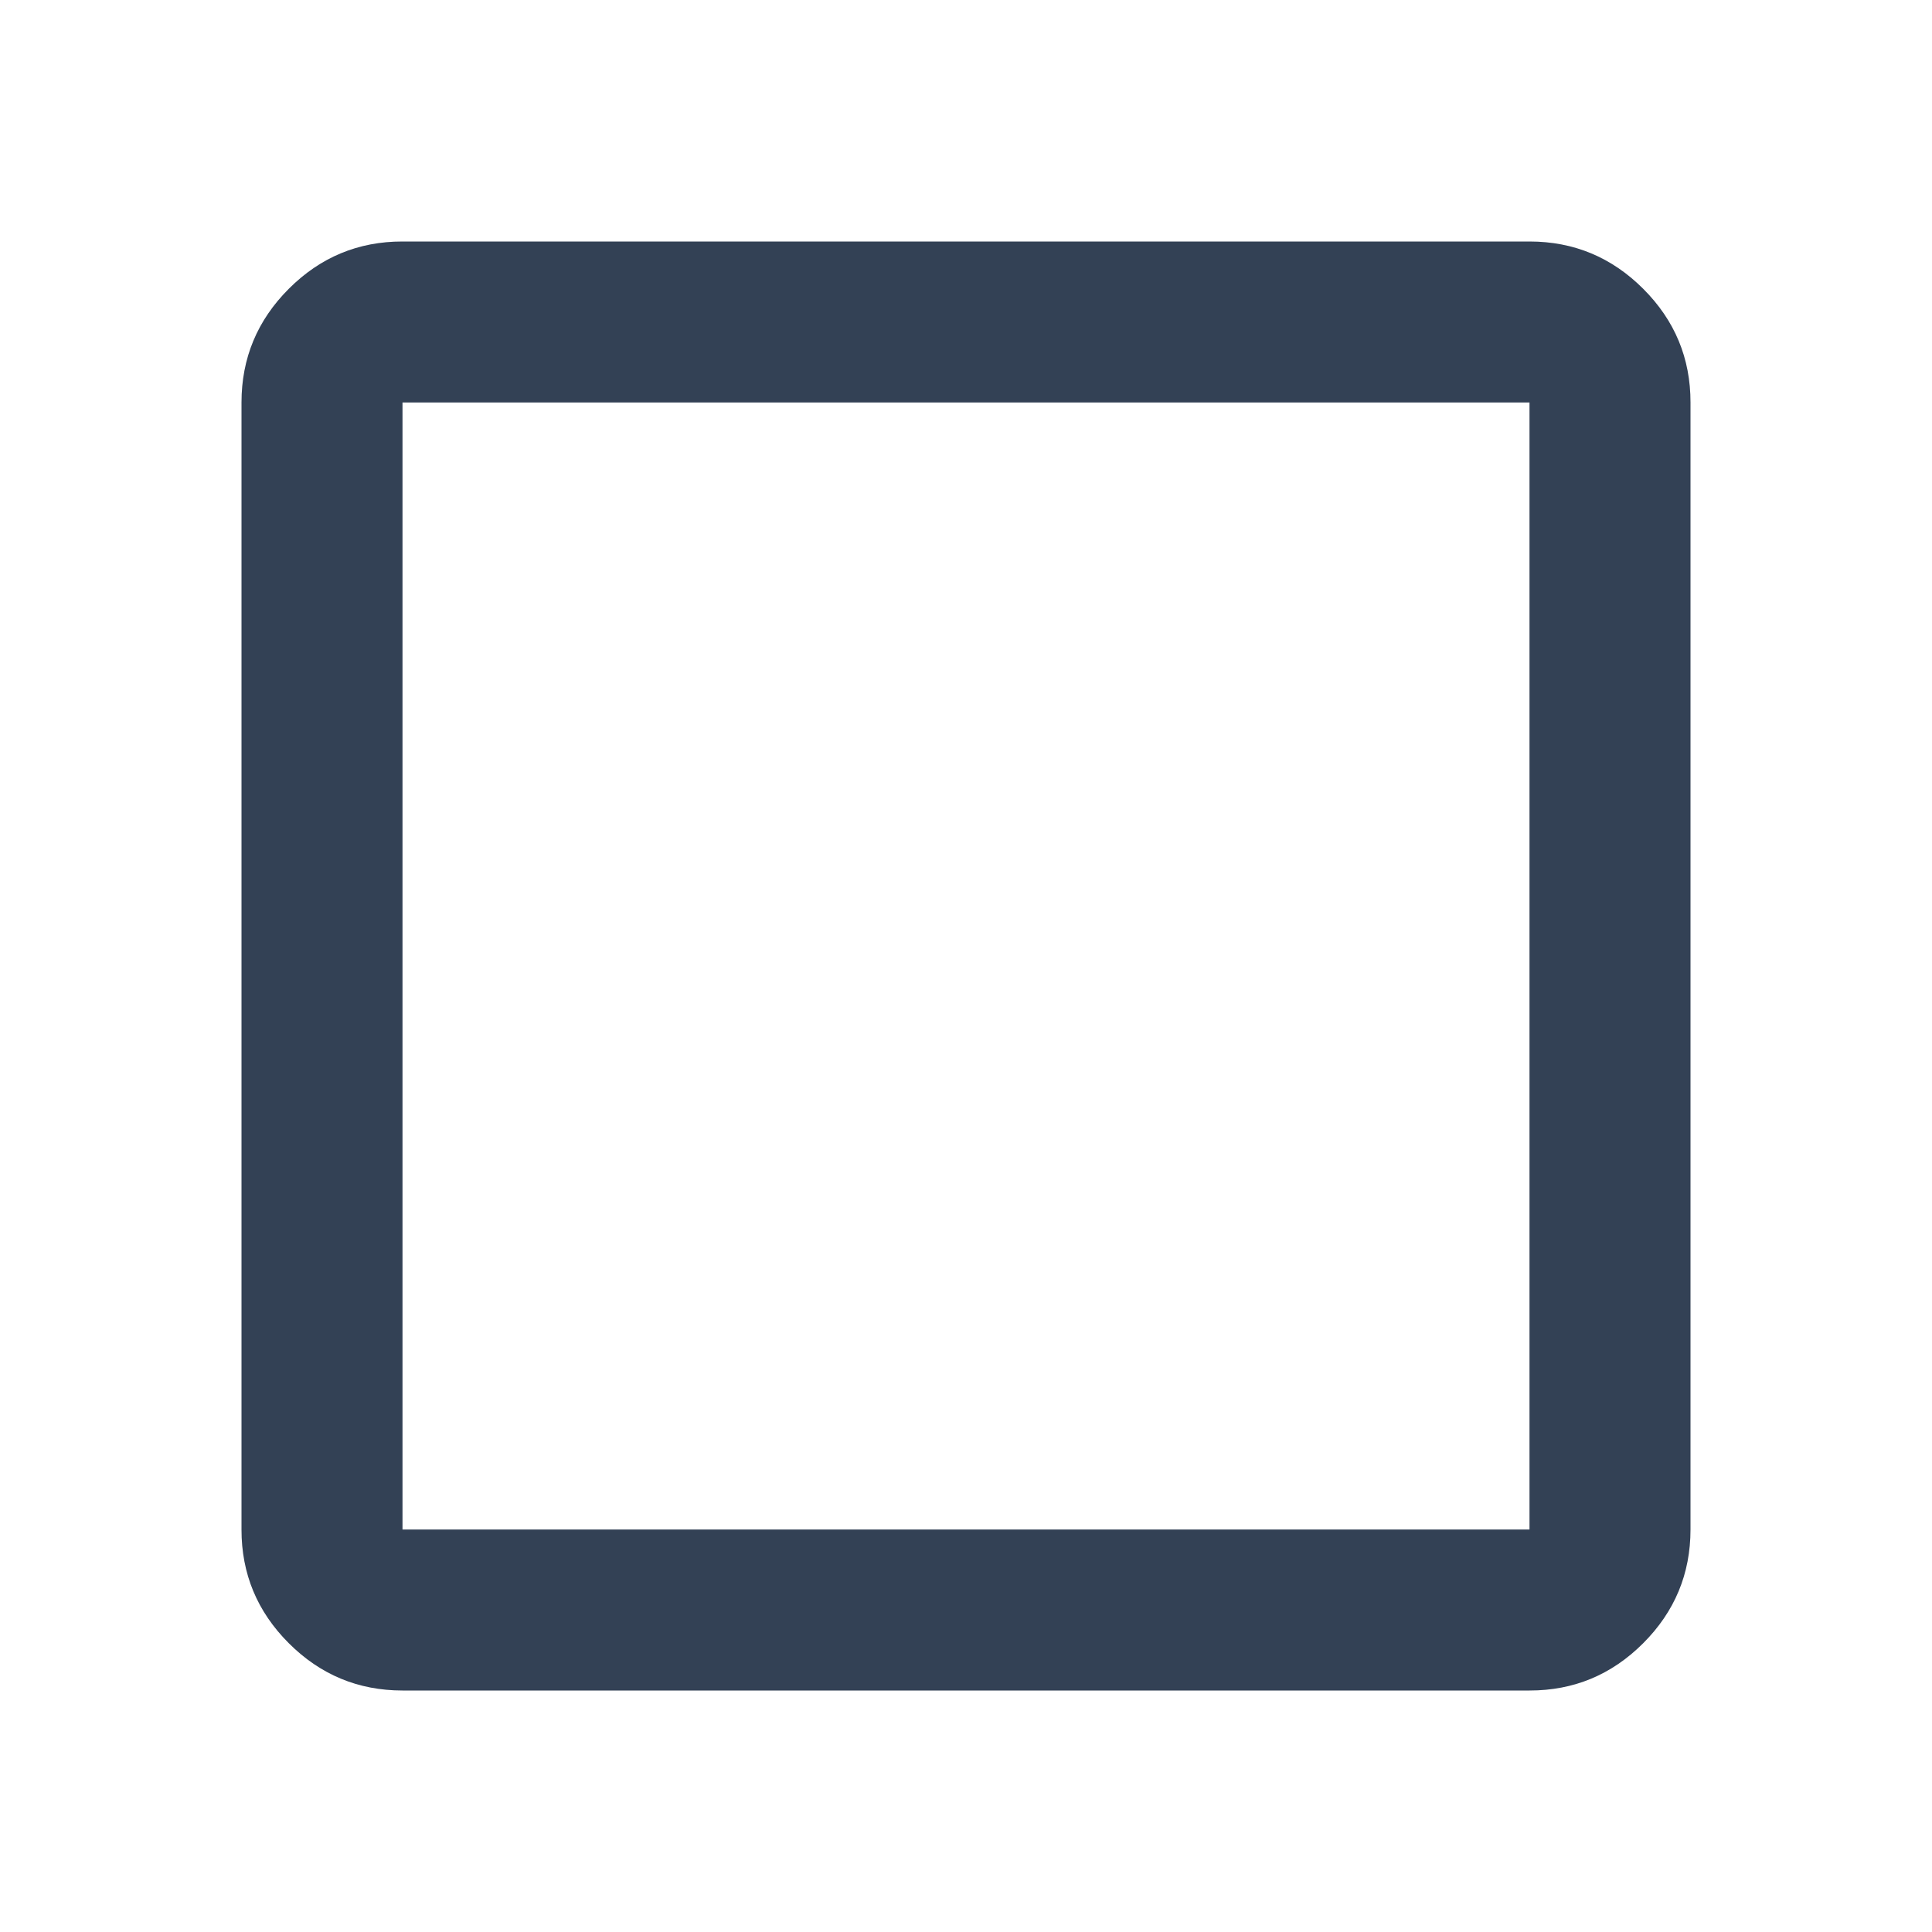 <svg xmlns="http://www.w3.org/2000/svg" width="1em" height="1em" viewBox="0 0 24 24"><path fill="#334155" d="M5 21q-.825 0-1.413-.588T3 19V5q0-.825.588-1.413T5 3h14q.825 0 1.413.588T21 5v14q0 .825-.588 1.413T19 21H5Zm0-2h14V5H5v14Z"/></svg>